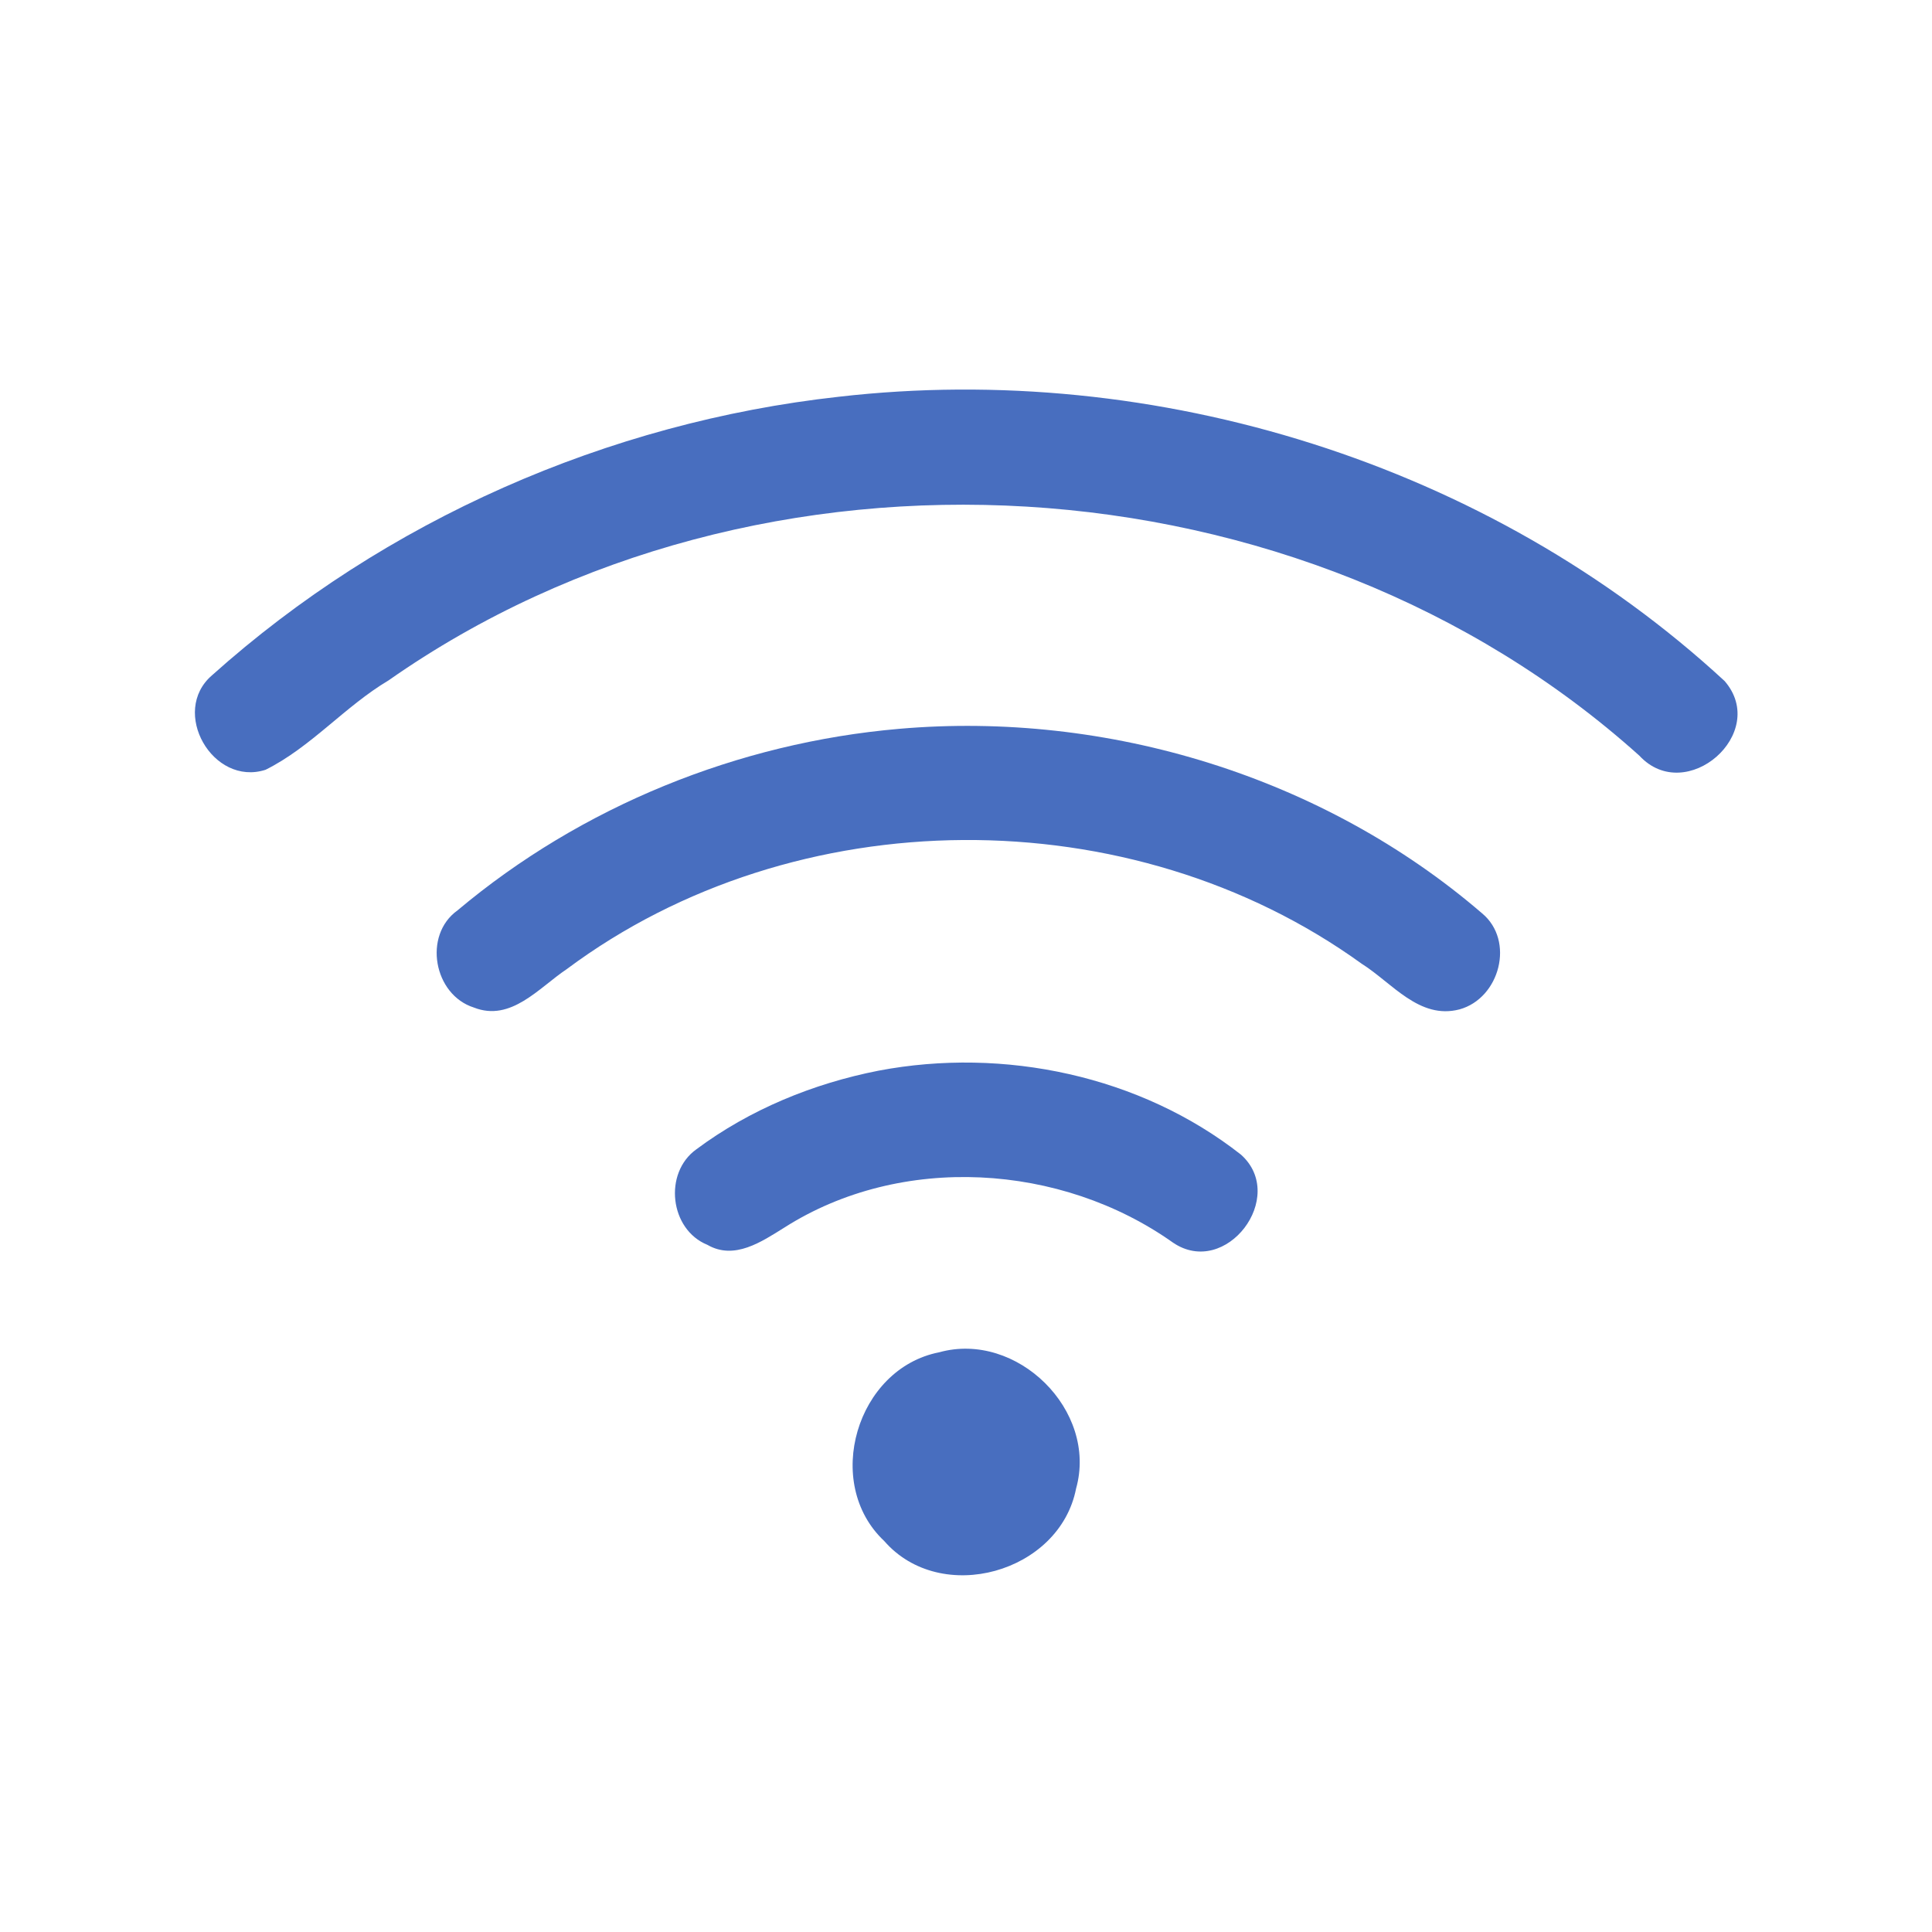 <?xml version="1.0" encoding="UTF-8" ?>
<!DOCTYPE svg PUBLIC "-//W3C//DTD SVG 1.1//EN" "http://www.w3.org/Graphics/SVG/1.1/DTD/svg11.dtd">
<svg width="192pt" height="192pt" viewBox="0 0 192 192" version="1.1" xmlns="http://www.w3.org/2000/svg">
<g id="#486ebfff">
<path fill="#486ebf" opacity="1.00" d=" M 83.35 39.43 C 114.89 35.80 148.01 46.09 171.39 67.68 C 175.87 72.85 167.56 80.11 162.92 75.10 C 129.39 44.95 75.52 41.74 38.61 67.62 C 34.27 70.20 30.90 74.26 26.39 76.50 C 21.14 78.19 16.87 70.72 21.07 67.11 C 38.27 51.70 60.42 41.97 83.35 39.43 Z" />
<path fill="#486ebf" opacity="1.00" d=" M 89.36 72.43 C 110.05 70.63 131.50 77.18 147.28 90.76 C 150.57 93.48 149.05 99.20 145.05 100.31 C 141.05 101.36 138.34 97.67 135.33 95.78 C 112.38 79.20 79.02 79.38 56.31 96.32 C 53.57 98.15 50.78 101.58 47.10 100.13 C 43.10 98.87 42.01 92.94 45.47 90.47 C 57.77 80.13 73.36 73.81 89.36 72.43 Z" />
<path fill="#486ebf" opacity="1.00" d=" M 87.32 106.40 C 99.75 104.04 113.33 106.89 123.33 114.75 C 127.99 118.92 121.83 127.07 116.57 123.49 C 105.45 115.60 89.55 114.60 77.94 122.00 C 75.69 123.40 72.98 125.26 70.30 123.71 C 66.55 122.19 65.92 116.57 69.20 114.22 C 74.51 110.26 80.83 107.67 87.32 106.40 Z" />
<path fill="#486ebf" opacity="1.00" d=" M 93.33 134.39 C 101.05 132.24 109.12 140.16 106.94 147.93 C 105.31 156.30 93.50 159.62 87.87 153.14 C 81.75 147.39 85.12 136.00 93.33 134.39 Z" />
</g>
</svg>
